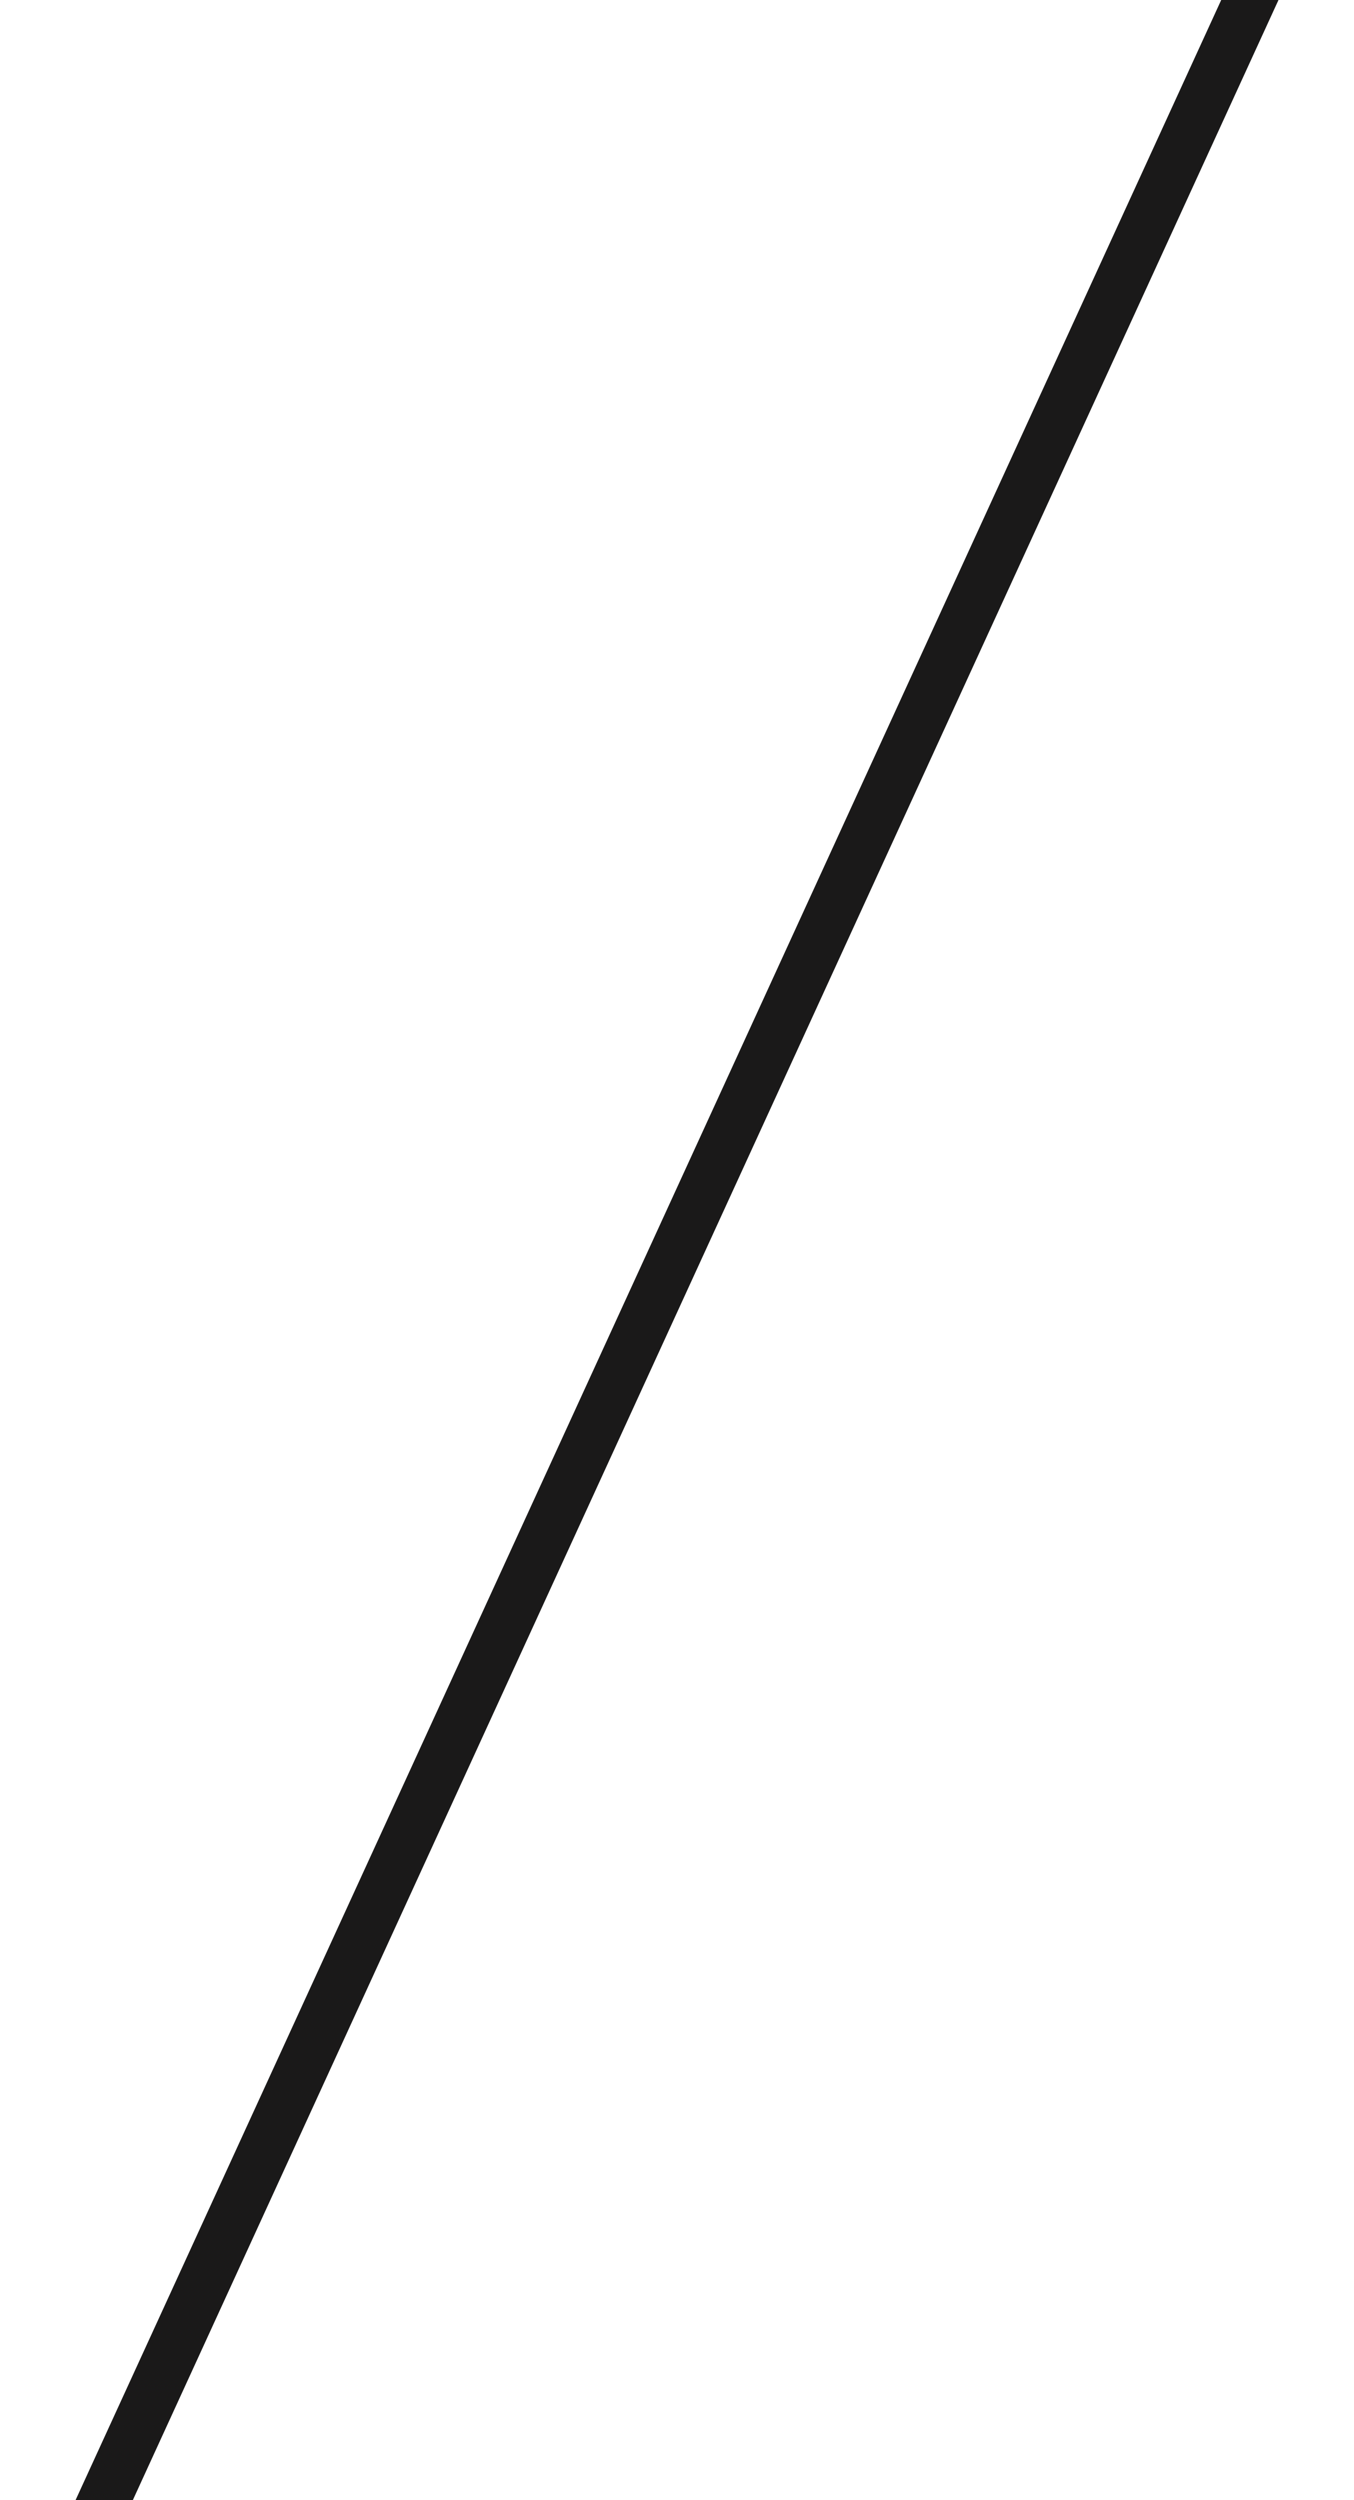 <?xml version="1.0" encoding="UTF-8"?>
<svg width="13px" height="24px" viewBox="0 0 13 24" version="1.1" xmlns="http://www.w3.org/2000/svg" xmlns:xlink="http://www.w3.org/1999/xlink">
    <!-- Generator: Sketch 55.2 (78181) - https://sketchapp.com -->
    <title>icon-diagonal</title>
    <desc>Created with Sketch.</desc>
    <g id="Design" stroke="none" stroke-width="1" fill="none" fill-rule="evenodd" stroke-linecap="square">
        <g id="Case-AWCo" transform="translate(-174, -1320)" stroke="#1A1919" stroke-width="0.5">
            <g id="intro" transform="translate(175, 630)">
                <path d="M0,714 L11,690" id="icon-diagonal"></path>
            </g>
        </g>
    </g>
</svg>